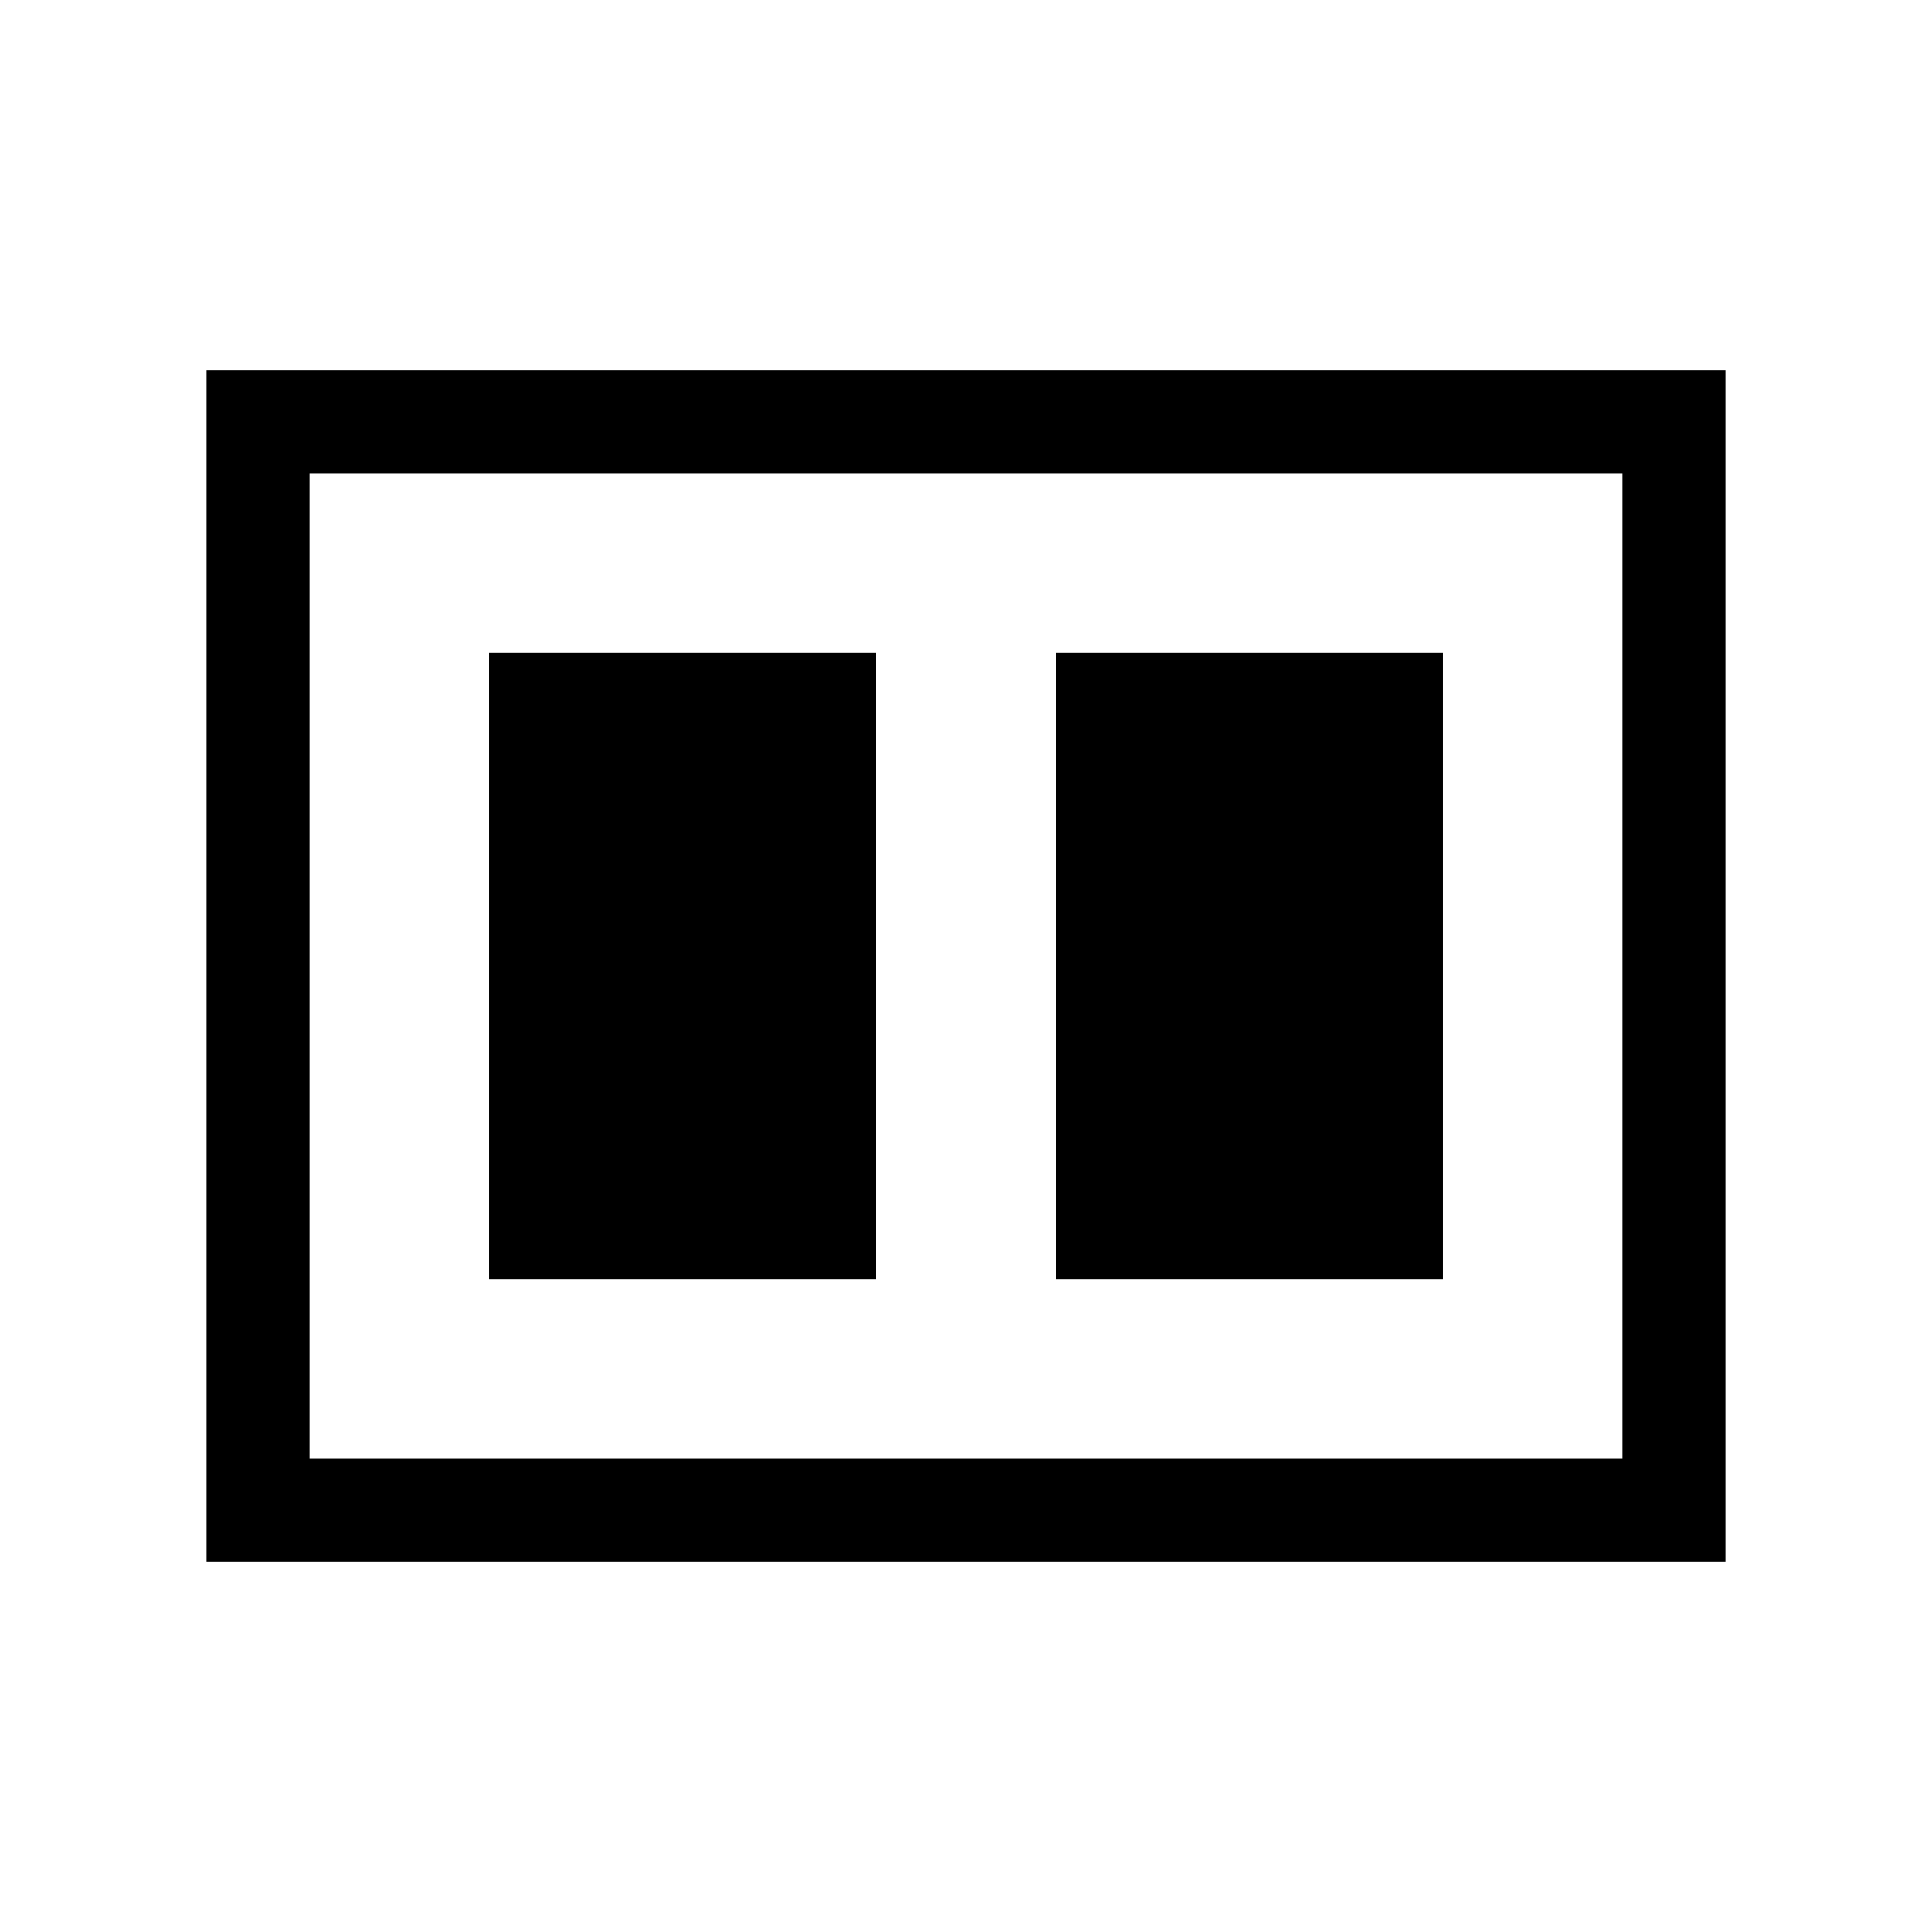 <svg xmlns="http://www.w3.org/2000/svg" height="40" viewBox="0 -960 960 960" width="40"><path d="M524.62-324.41h192.3v-311.18h-192.3v311.18Zm-281.54 0h192.3v-311.18h-192.3v311.18ZM102.67-184v-592h754.66v592H102.67Zm51.18-51.18h652.3v-489.64h-652.3v489.64Zm0-489.64v489.64-489.64Z"/></svg>